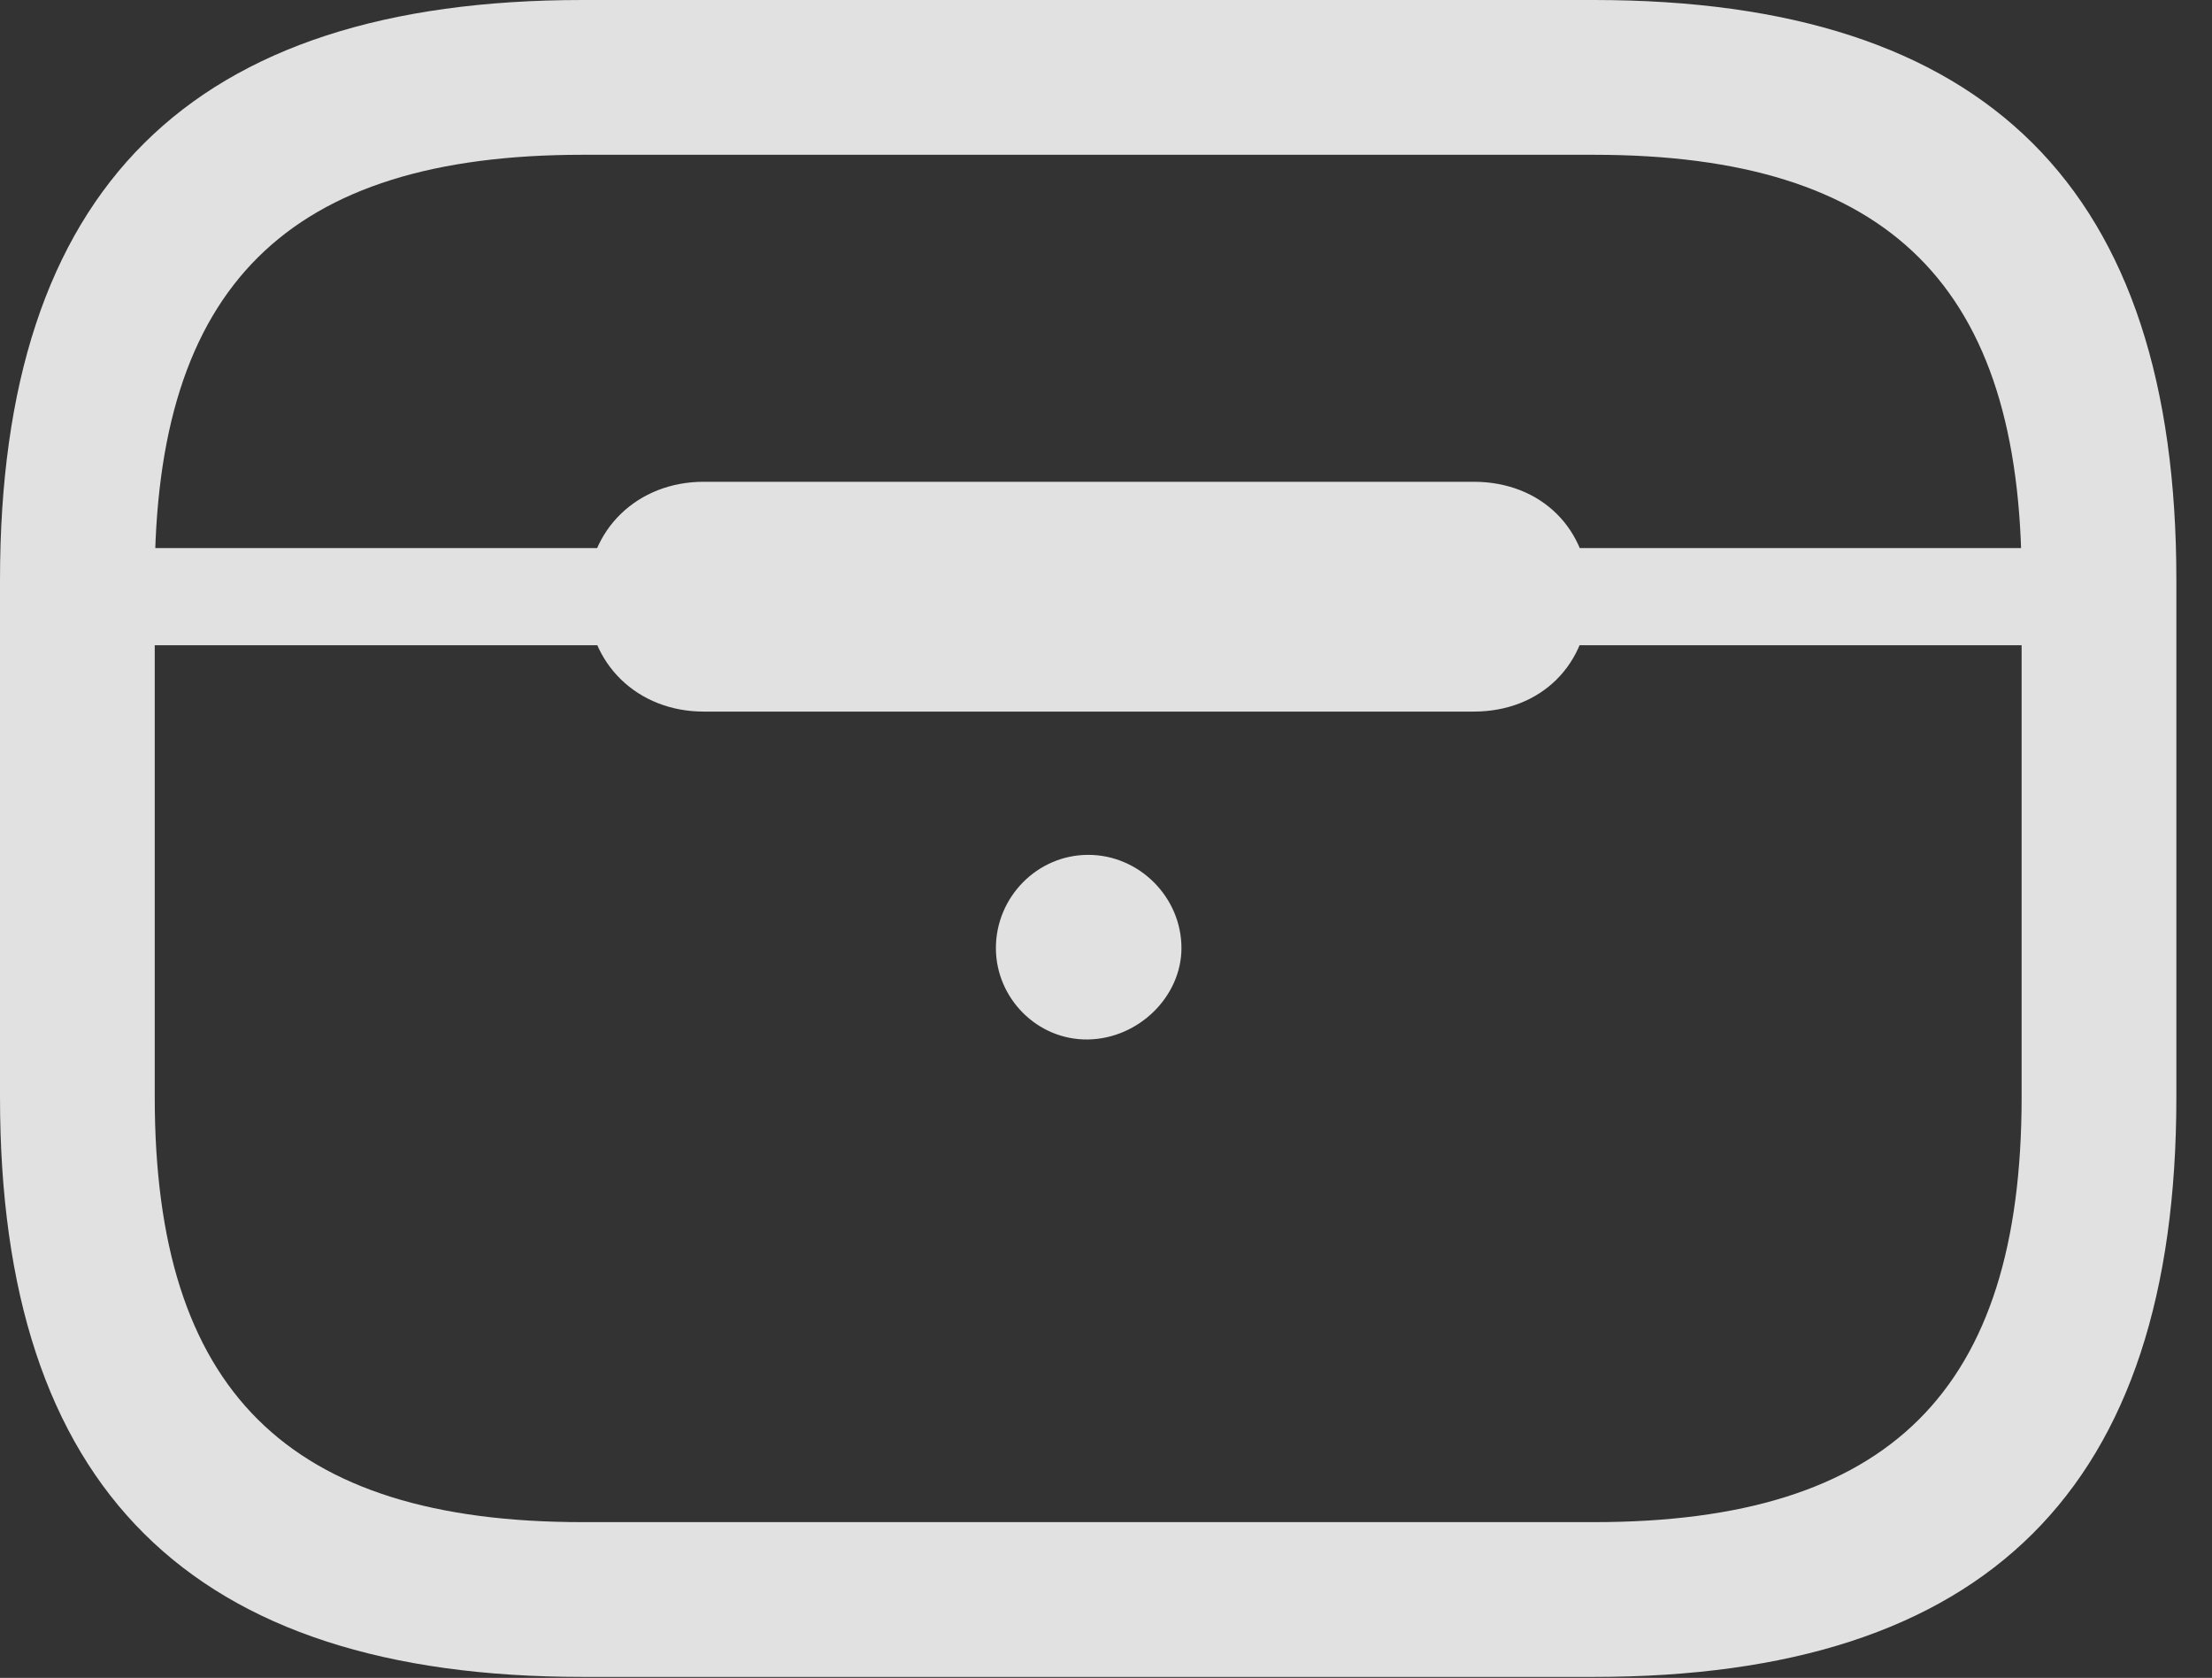 <?xml version="1.0" encoding="UTF-8"?>
<!--Generator: Apple Native CoreSVG 232.5-->
<!DOCTYPE svg
PUBLIC "-//W3C//DTD SVG 1.1//EN"
       "http://www.w3.org/Graphics/SVG/1.1/DTD/svg11.dtd">
<svg version="1.1" xmlns="http://www.w3.org/2000/svg" xmlns:xlink="http://www.w3.org/1999/xlink" width="22.471" height="17.041">
 <rect width="100%" height="100%" fill="#333333" stroke="none"/>
 <g>
  <rect height="17.041" opacity="0" width="22.471" x="0" y="0"/>
  <path d="M5.918 17.031L16.191 17.031C20.186 17.031 22.109 15.117 22.109 11.143L22.109 5.889C22.109 1.914 20.186 0 16.191 0L5.918 0C1.934 0 0 1.914 0 5.889L0 11.143C0 15.117 1.934 17.031 5.918 17.031ZM5.918 15.459C2.92 15.459 1.572 14.121 1.572 11.143L1.572 5.889C1.572 2.91 2.92 1.572 5.918 1.572L16.191 1.572C19.199 1.572 20.537 2.91 20.537 5.889L20.537 11.143C20.537 14.121 19.199 15.459 16.191 15.459ZM0.791 6.553L21.318 6.553L21.318 5.566L0.791 5.566ZM7.148 7.227L14.971 7.227C15.654 7.227 16.143 6.748 16.143 6.055C16.143 5.371 15.654 4.893 14.971 4.893L7.148 4.893C6.484 4.893 5.967 5.371 5.967 6.055C5.967 6.748 6.484 7.227 7.148 7.227ZM11.055 10.557C11.572 10.547 12.002 10.117 12.002 9.629C12.002 9.111 11.572 8.682 11.055 8.682C10.537 8.682 10.117 9.111 10.117 9.629C10.117 10.137 10.537 10.566 11.055 10.557Z" fill="#ffffff" fill-opacity="0.85"/>
 </g>
</svg>
